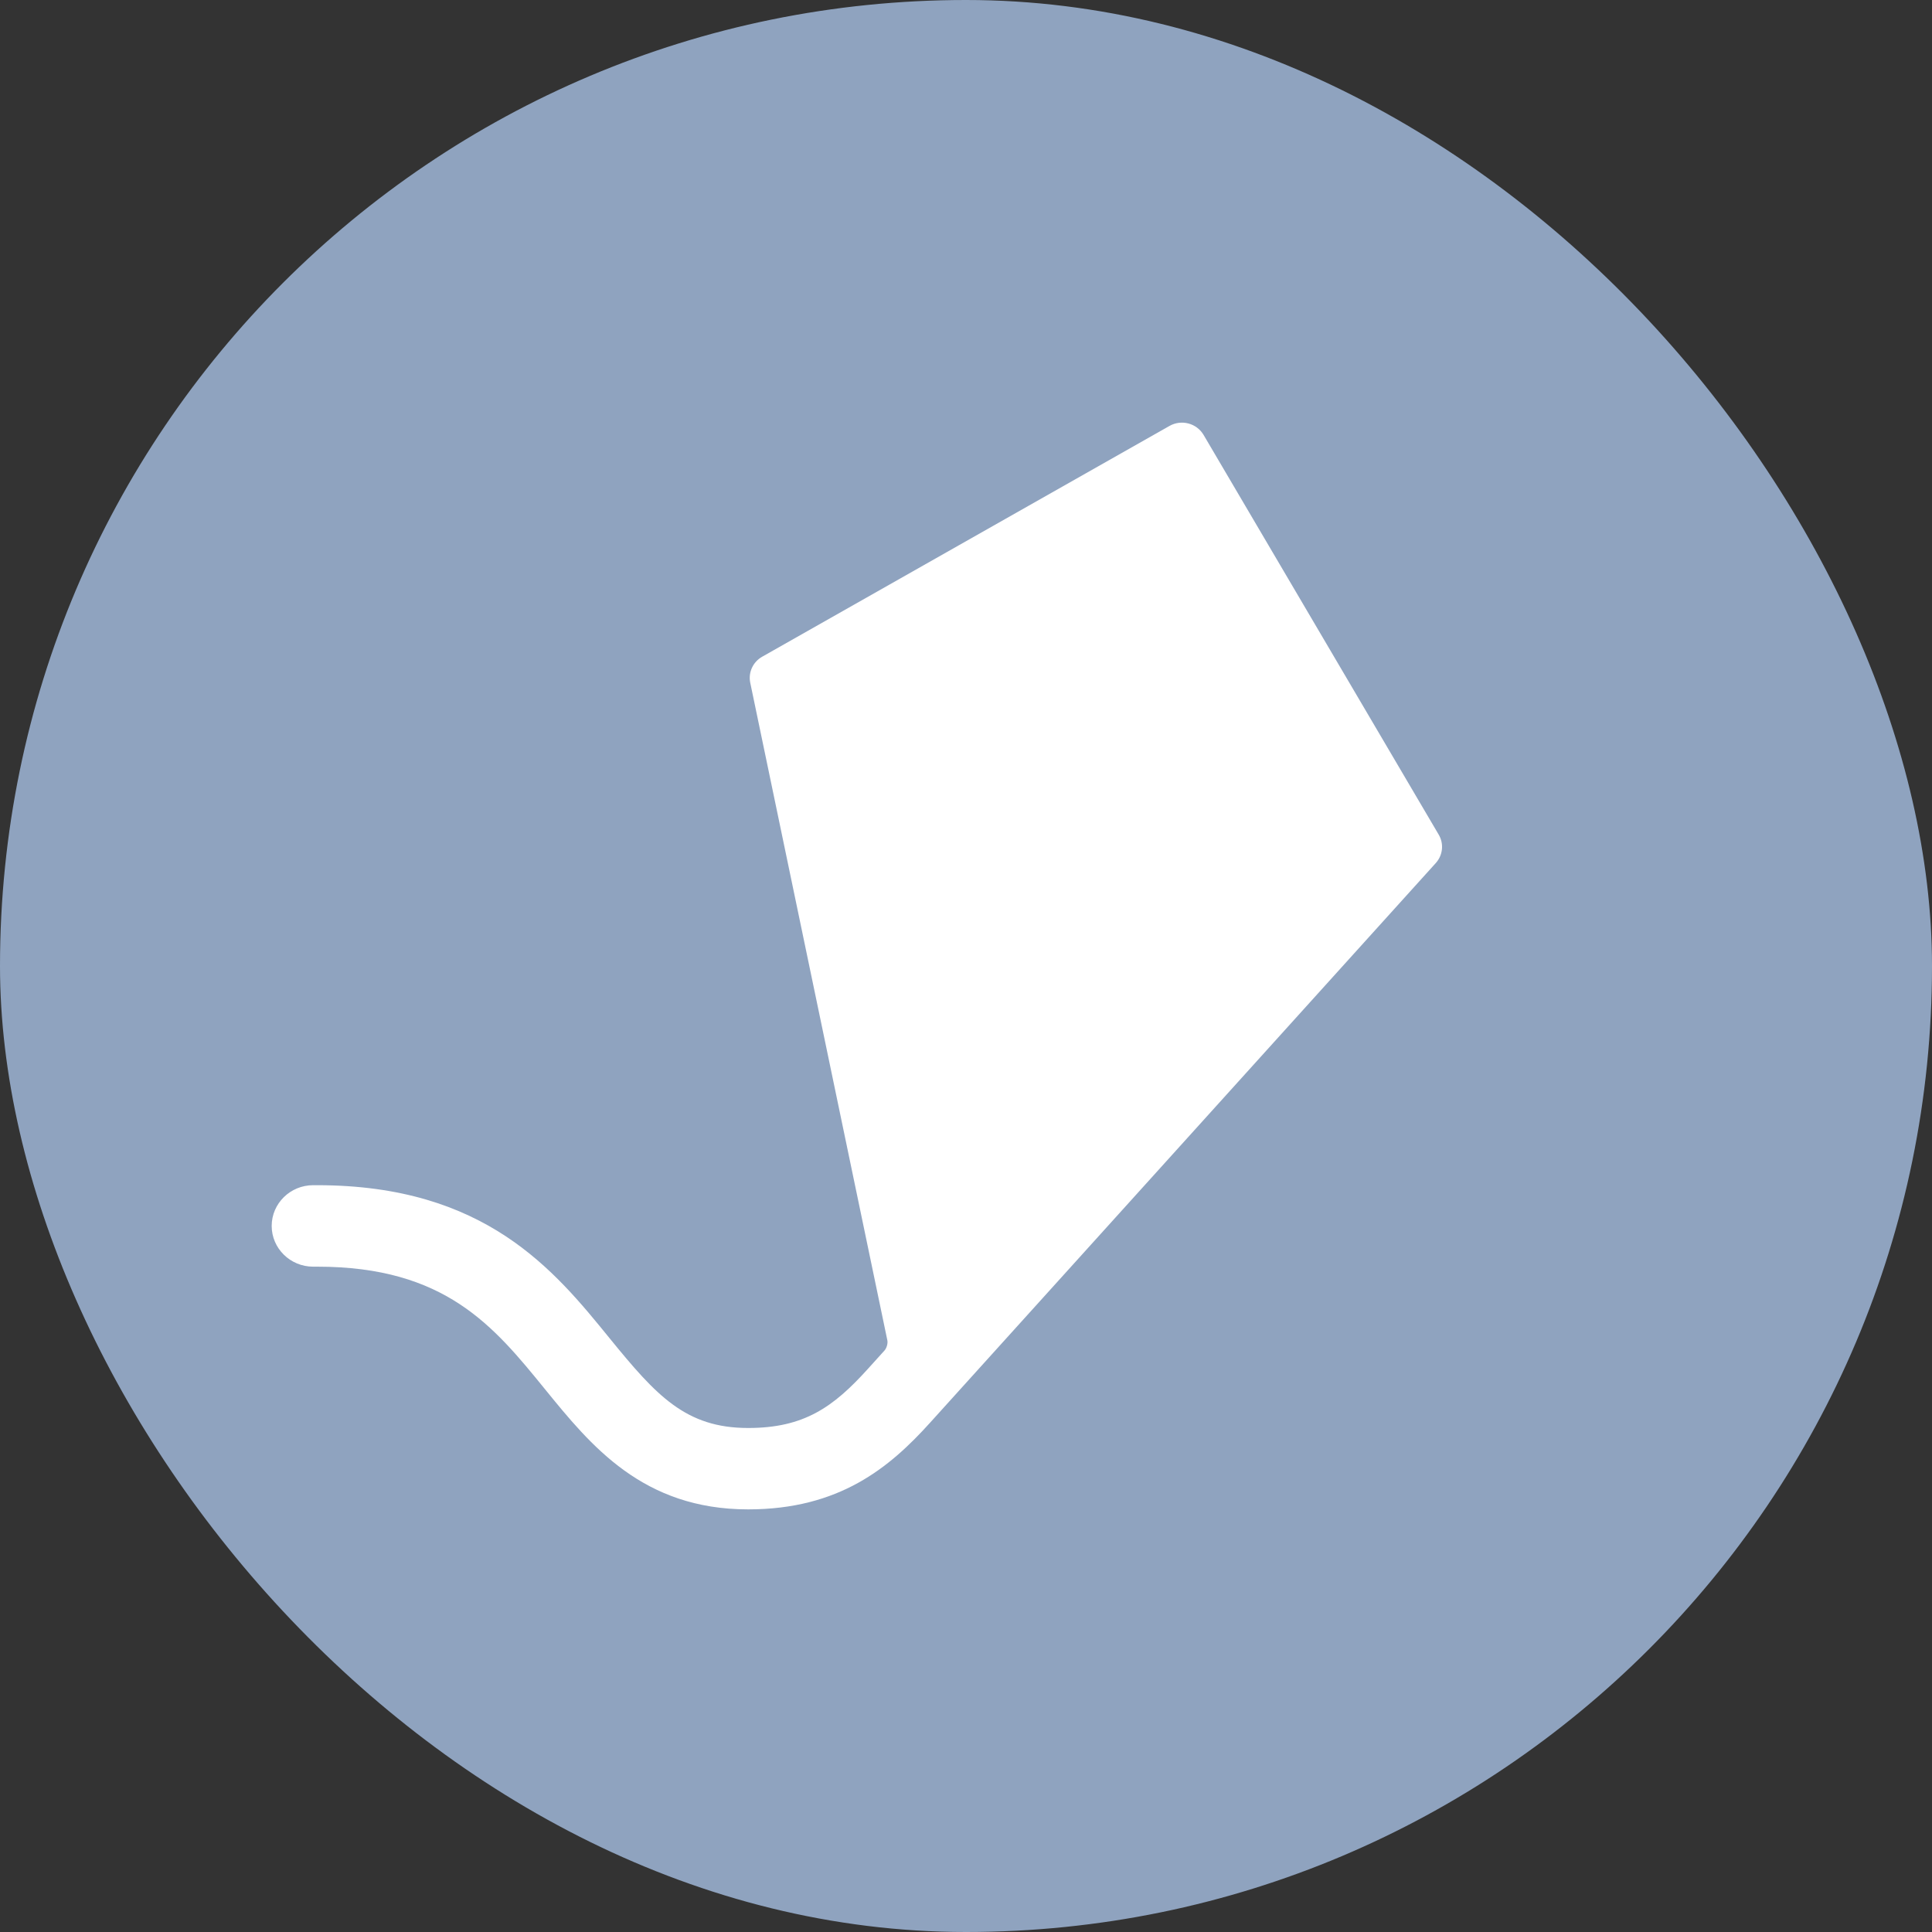<svg width="24" height="24" viewBox="0 0 24 24" fill="none" xmlns="http://www.w3.org/2000/svg">
<rect x="0" y="0" width="24" height="24" fill="#333333" stroke="none"/>
<rect width="24" height="24" rx="12" fill="#8FA3BF"/>
<path fill-rule="evenodd" clip-rule="evenodd" d="M14.951 5.402C14.865 5.257 14.676 5.207 14.528 5.291L9.468 8.158C9.353 8.223 9.293 8.354 9.32 8.482L11.023 16.65C11.031 16.689 11.014 16.747 10.988 16.776L10.781 17.005C10.351 17.481 9.987 17.739 9.294 17.739C8.518 17.739 8.153 17.337 7.575 16.627C6.886 15.779 6.028 14.723 3.942 14.723H3.89C3.606 14.723 3.375 14.95 3.375 15.229C3.375 15.508 3.606 15.735 3.89 15.735H3.942C5.532 15.735 6.133 16.474 6.77 17.257C7.339 17.957 7.984 18.75 9.294 18.75C10.425 18.75 11.048 18.233 11.552 17.675L13.412 15.617C13.412 15.617 17.836 10.721 17.836 10.721C17.924 10.623 17.939 10.481 17.872 10.368L14.951 5.402Z" fill="white"/>
</svg>

